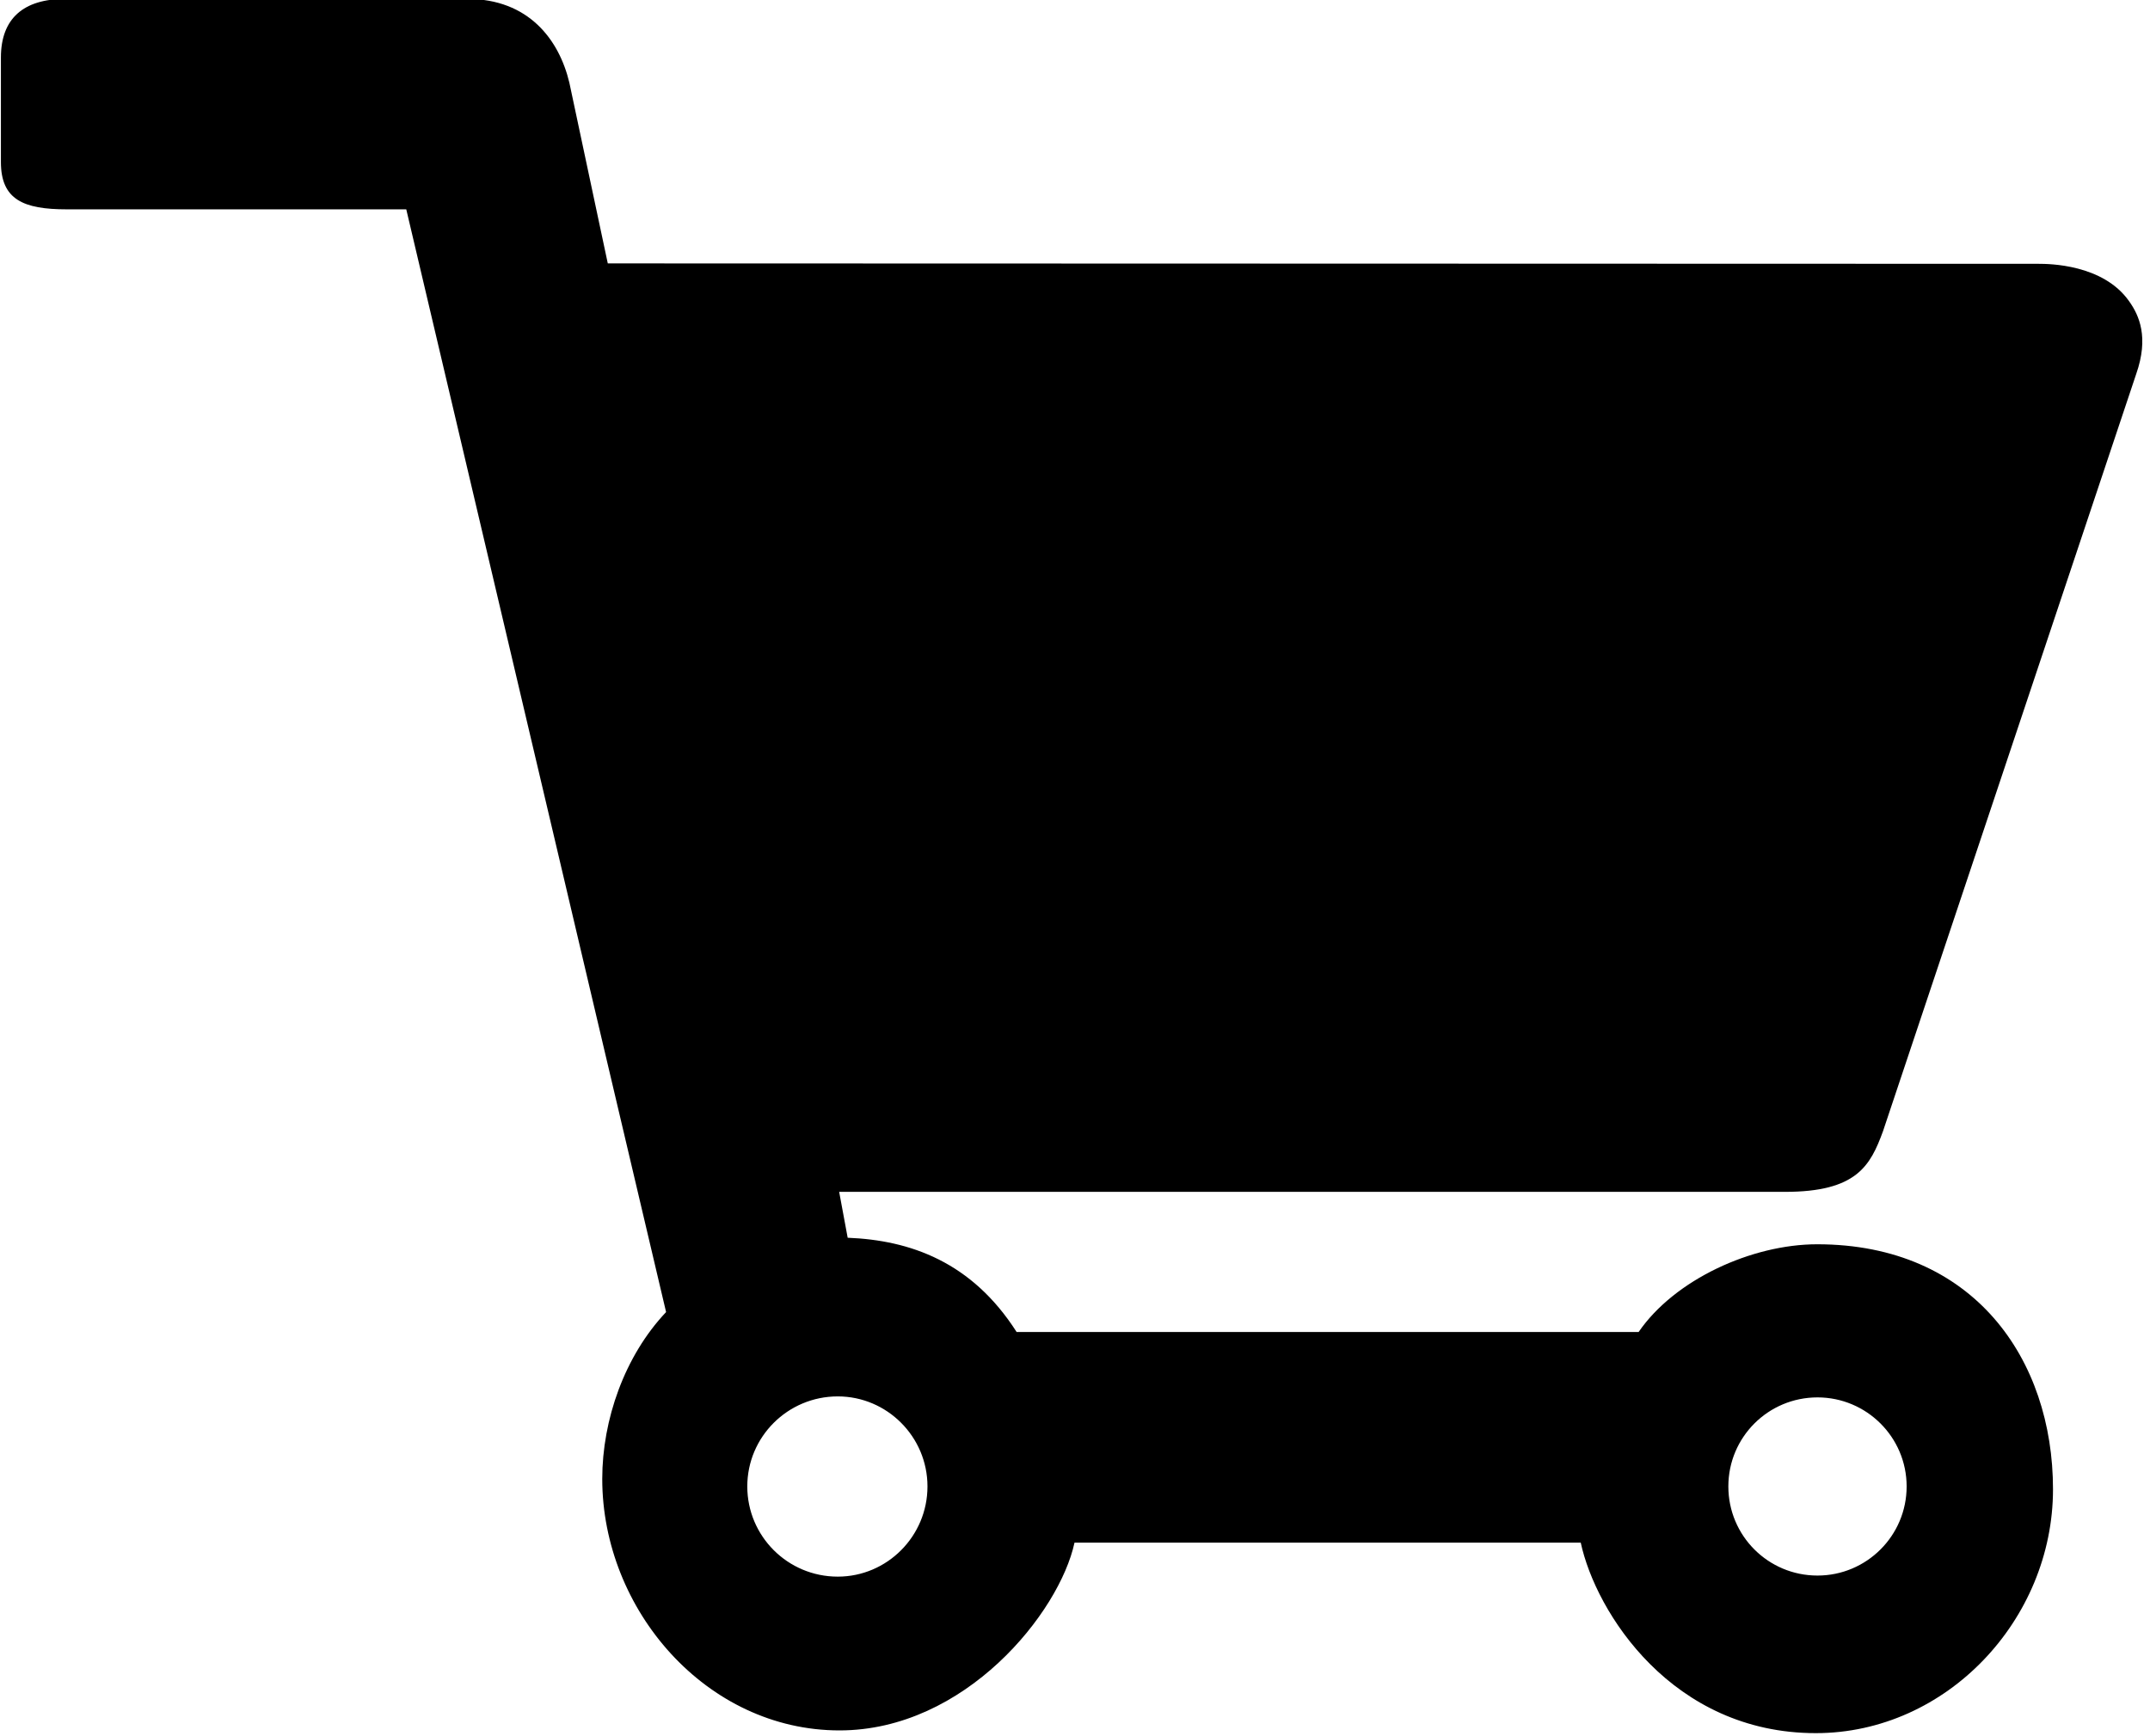 <svg xmlns="http://www.w3.org/2000/svg" xmlns:xlink="http://www.w3.org/1999/xlink" preserveAspectRatio="xMidYMid" width="26" height="21" viewBox="0 0 26 21">
  <defs>
    <style>

      .cls-2 {
        fill: #000000;
      }
    </style>
  </defs>
  <path d="M22.771,13.683 C22.771,13.683 25.834,4.521 25.834,4.521 C25.987,4.082 25.871,3.816 25.747,3.643 C25.432,3.195 24.777,3.191 24.653,3.191 C24.653,3.191 7.350,3.186 7.350,3.186 C7.350,3.186 6.885,0.999 6.885,0.999 C6.761,0.480 6.393,-0.013 5.651,-0.013 C5.651,-0.013 0.789,-0.013 0.789,-0.013 C0.284,-0.013 0.011,0.224 0.011,0.696 C0.011,0.696 0.011,1.960 0.011,1.960 C0.011,2.415 0.284,2.532 0.806,2.532 C0.806,2.532 4.913,2.532 4.913,2.532 C4.913,2.532 8.055,15.870 8.055,15.870 C7.553,16.401 7.283,17.172 7.283,17.888 C7.283,19.472 8.544,20.930 10.152,20.930 C11.672,20.930 12.812,19.505 12.994,18.659 C12.994,18.659 19.116,18.659 19.116,18.659 C19.298,19.505 20.223,20.963 21.959,20.963 C23.538,20.963 24.827,19.592 24.827,18.013 C24.827,16.442 23.869,15.050 21.975,15.050 C21.184,15.050 20.251,15.477 19.816,16.111 C19.816,16.111 12.294,16.111 12.294,16.111 C11.751,15.261 11.005,15.001 10.251,14.971 C10.251,14.971 10.148,14.416 10.148,14.416 C10.148,14.416 21.586,14.416 21.586,14.416 C22.452,14.416 22.618,14.101 22.771,13.683 C22.771,13.683 22.771,13.683 22.771,13.683 ZM21.979,16.902 C22.572,16.902 23.057,17.383 23.057,17.979 C23.057,18.576 22.572,19.057 21.979,19.057 C21.383,19.057 20.901,18.576 20.901,17.979 C20.901,17.383 21.383,16.902 21.979,16.902 C21.979,16.902 21.979,16.902 21.979,16.902 ZM11.216,17.979 C11.216,18.581 10.728,19.070 10.131,19.070 C9.526,19.070 9.037,18.581 9.037,17.979 C9.037,17.379 9.526,16.890 10.131,16.890 C10.728,16.890 11.216,17.379 11.216,17.979 C11.216,17.979 11.216,17.979 11.216,17.979 Z" id="path-1" class="cls-2" fill-rule="evenodd"/>
</svg>
